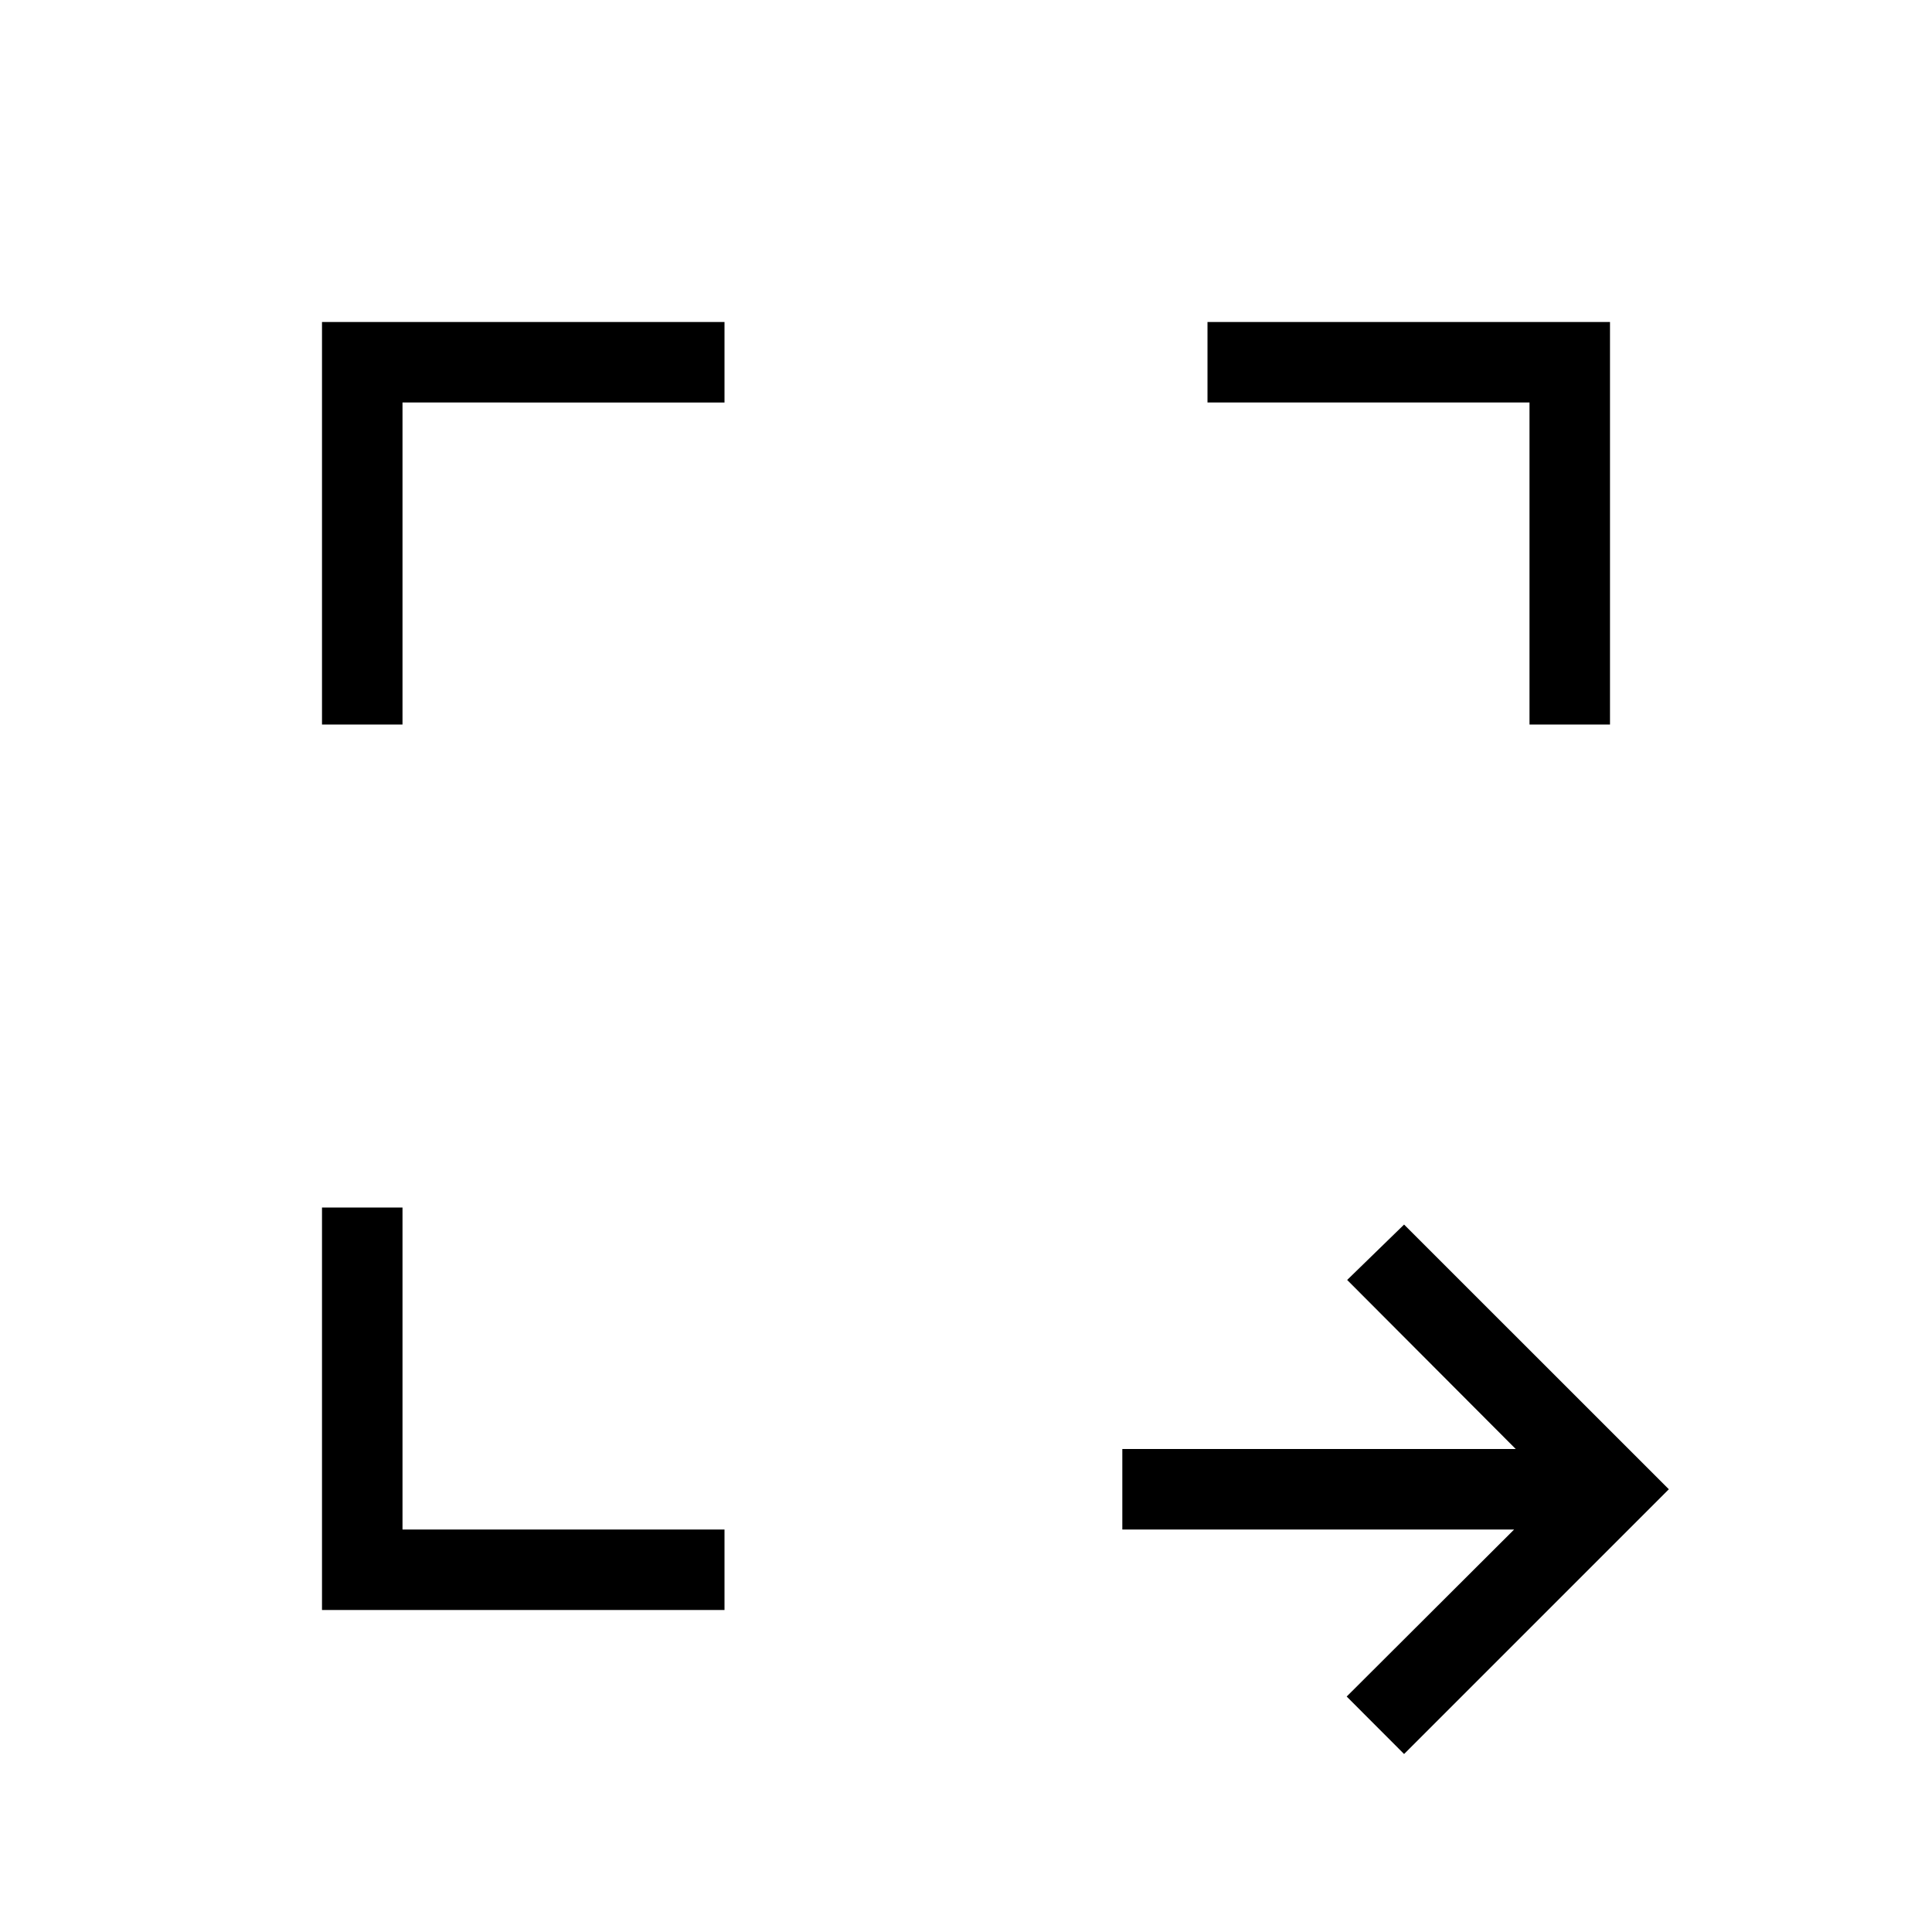 <svg xmlns="http://www.w3.org/2000/svg" width="1em" height="1em" viewBox="0 0 24 24"><path fill="currentColor" d="m17.442 21.789l-.713-.714L18.809 19h-4.867v-1h4.887l-2.094-2.1l.707-.688l3.289 3.288zM4 20v-5h1v4h4v1zM4 9V4h5v1H5v4zm15 0V5h-4V4h5v5z"/></svg>